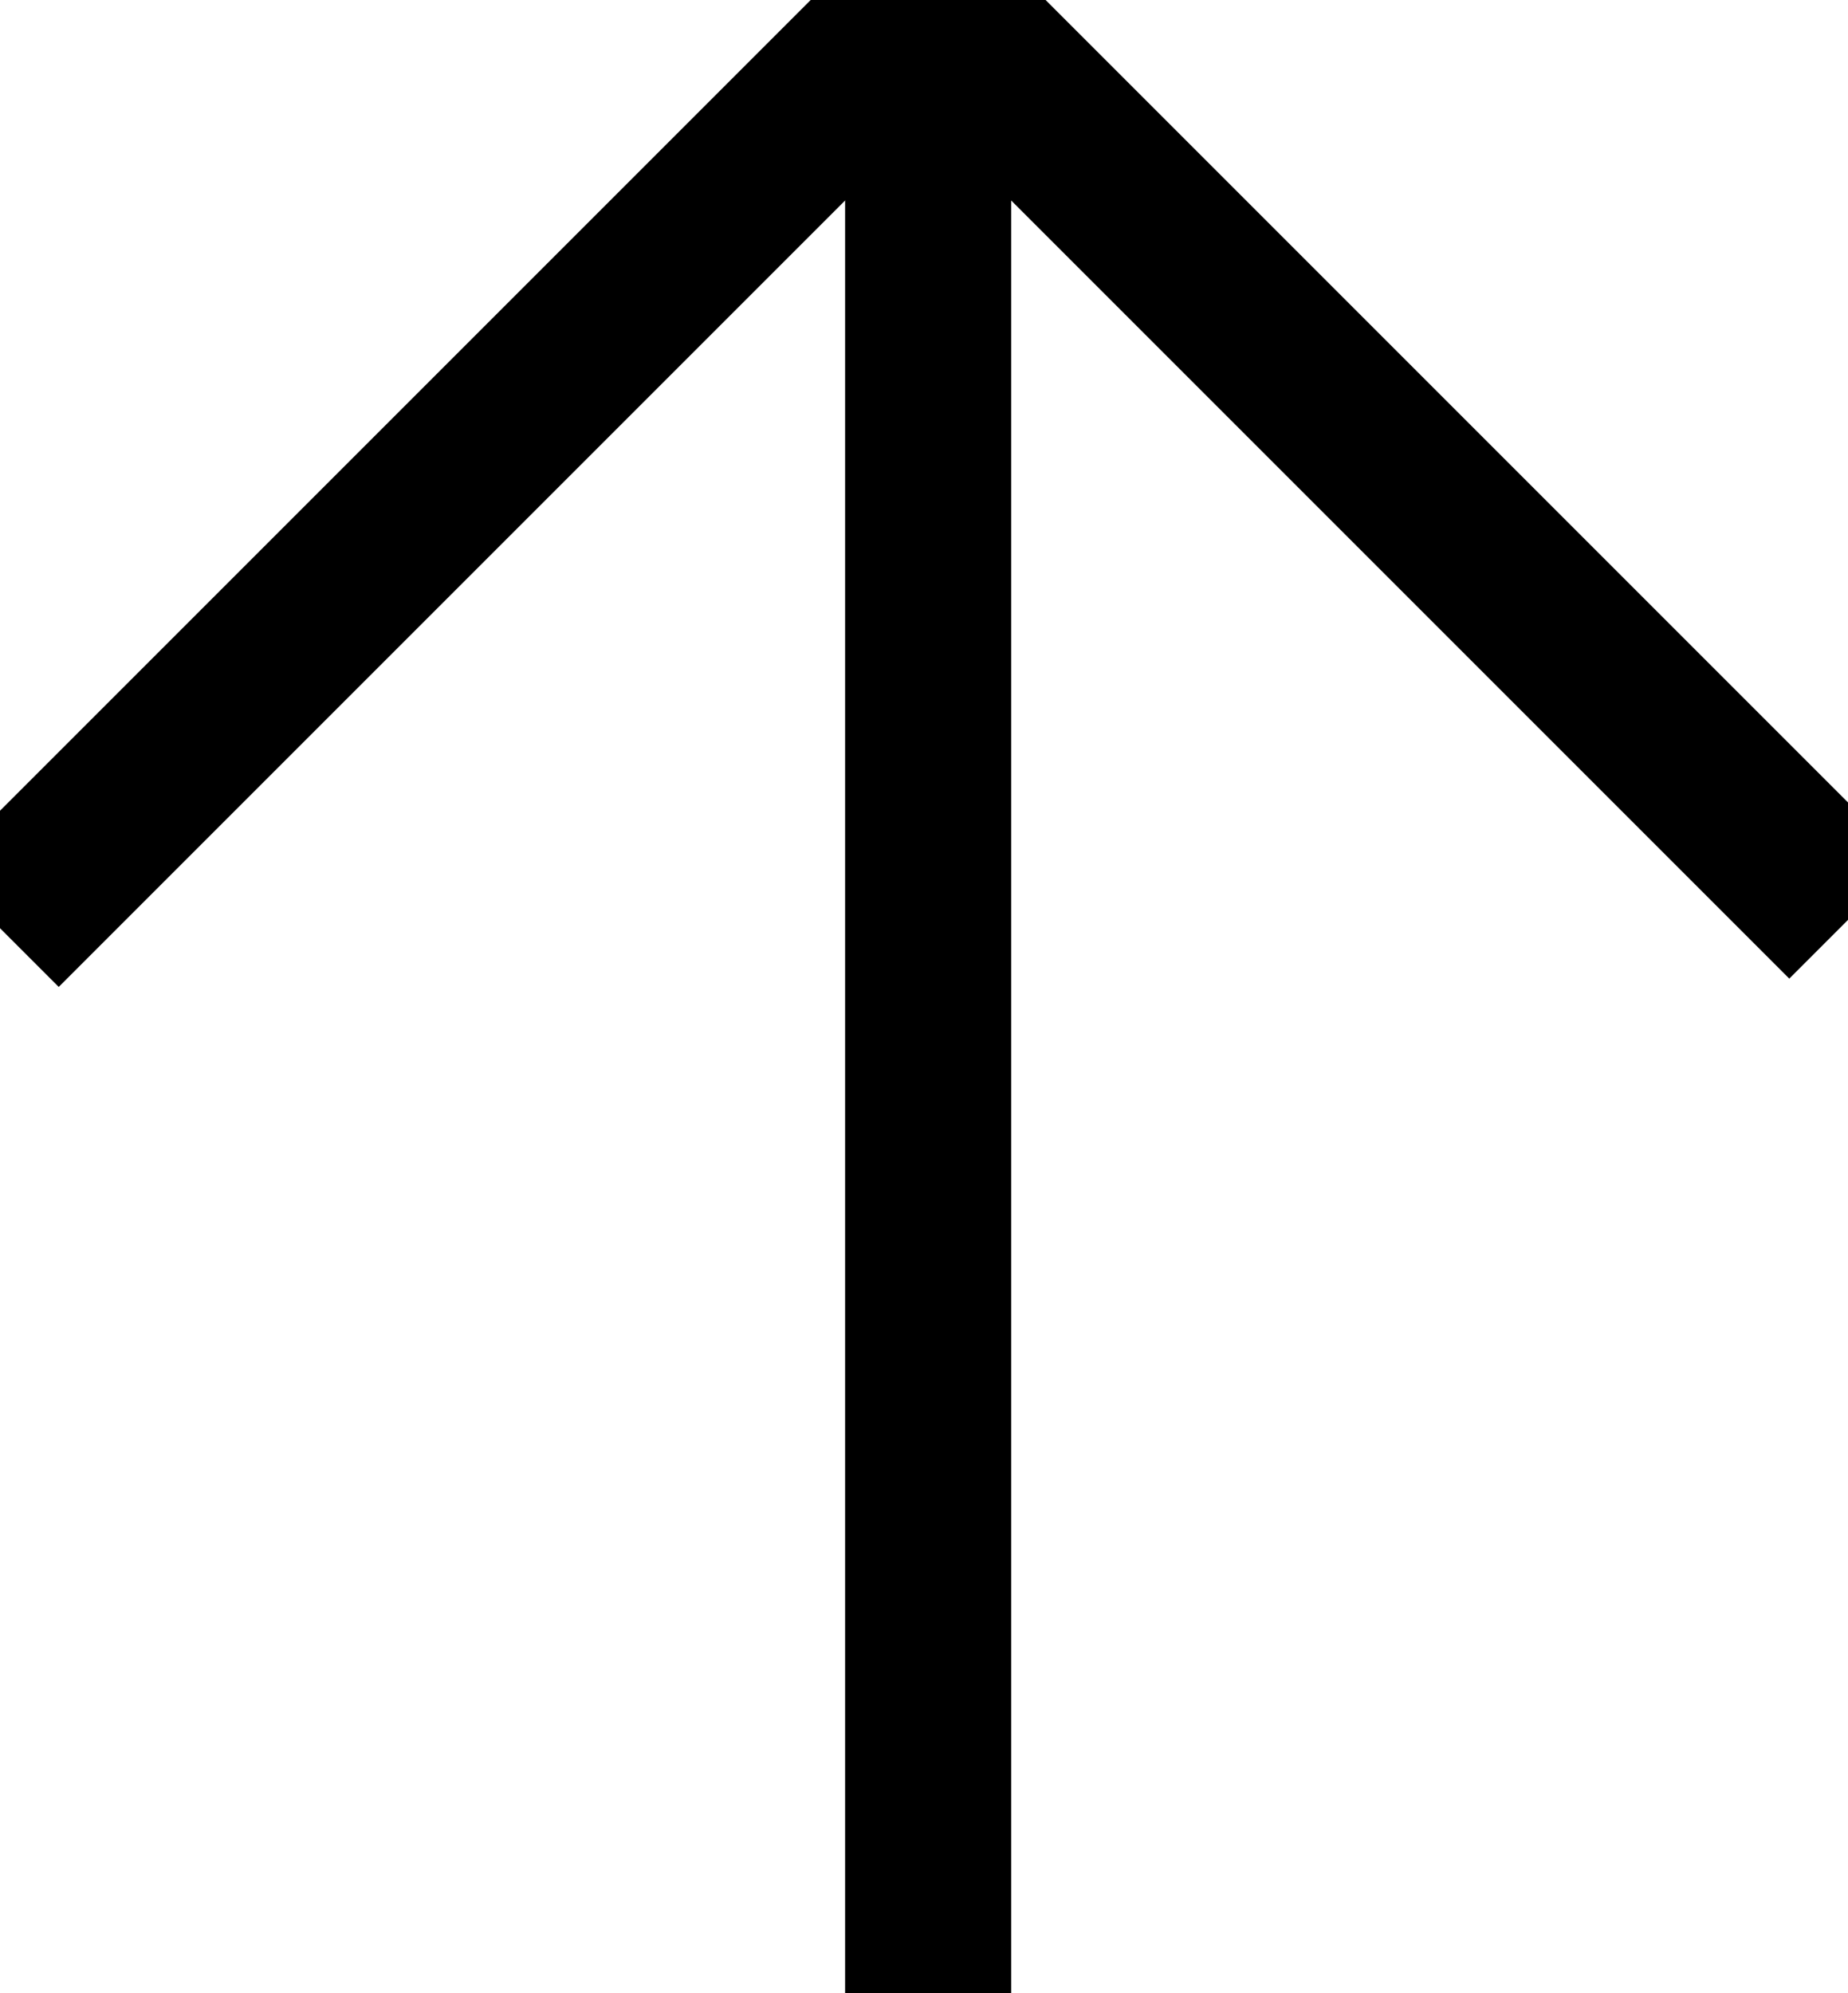 <?xml version="1.0" encoding="UTF-8"?>
<svg xmlns="http://www.w3.org/2000/svg" xmlns:xlink="http://www.w3.org/1999/xlink" width="11.126px" height="12px" viewBox="0 0 11.126 12" version="1.1">
  <title>Icons/arrow/closed</title>
  <g id="Icons/arrow/closed" stroke="none" stroke-width="1" fill="none" fill-rule="evenodd">
    <polyline id="Combined-Shape" stroke="#000000" points="0 5.588 5.588 0 11.126 5.538"></polyline>
    <line x1="5.588" y1="0" x2="5.588" y2="12" id="Path-8" stroke="#000000"></line>
  </g>
</svg>
